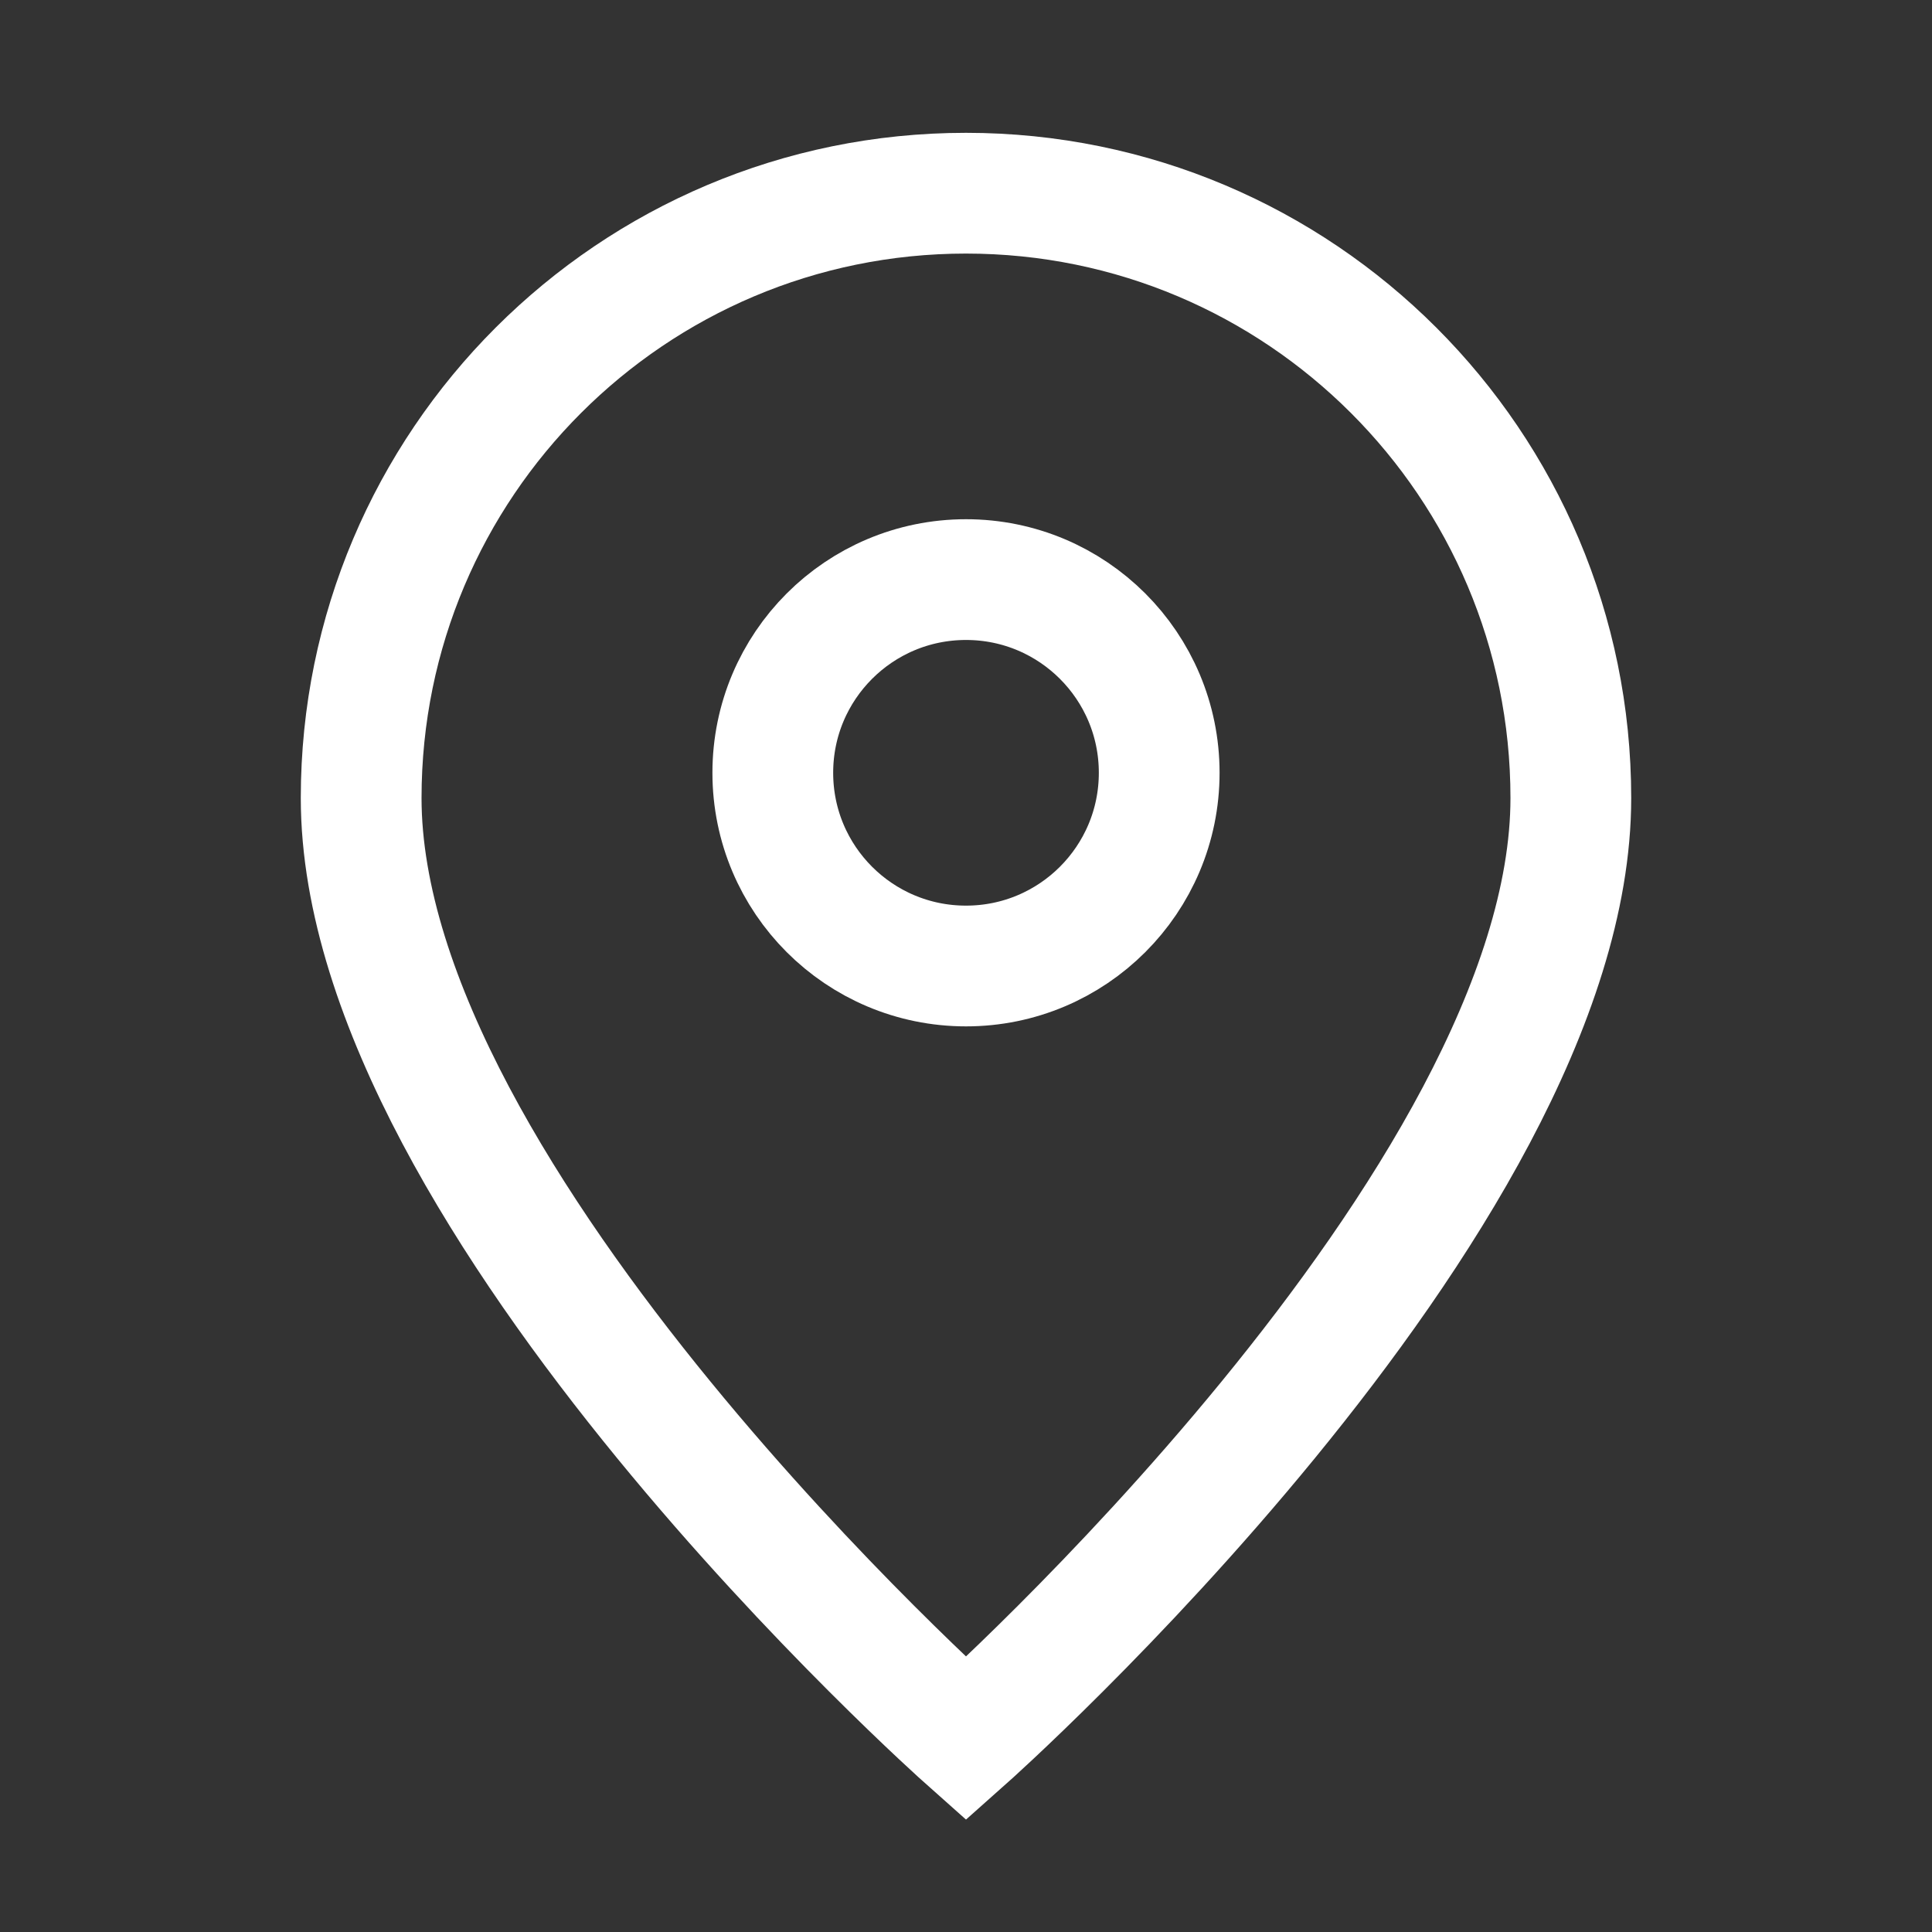 <svg width="16" height="16" viewBox="0 0 16 16" fill="none" xmlns="http://www.w3.org/2000/svg">
<rect x="0" y="0" width="16" height="16" fill="#333333" stroke="none"/>
<path d="M8 14.4C8 14.4 13.009 9.948 13.009 6.609C13.009 3.842 10.766 1.6 8 1.6C5.234 1.6 2.991 3.842 2.991 6.609C2.991 9.948 8 14.4 8 14.4Z" stroke="white"/>
<path d="M9.6 6.4C9.6 7.284 8.884 8 8 8C7.116 8 6.4 7.284 6.4 6.4C6.4 5.516 7.116 4.8 8 4.8C8.884 4.8 9.6 5.516 9.6 6.4Z" stroke="white"/>
</svg>
